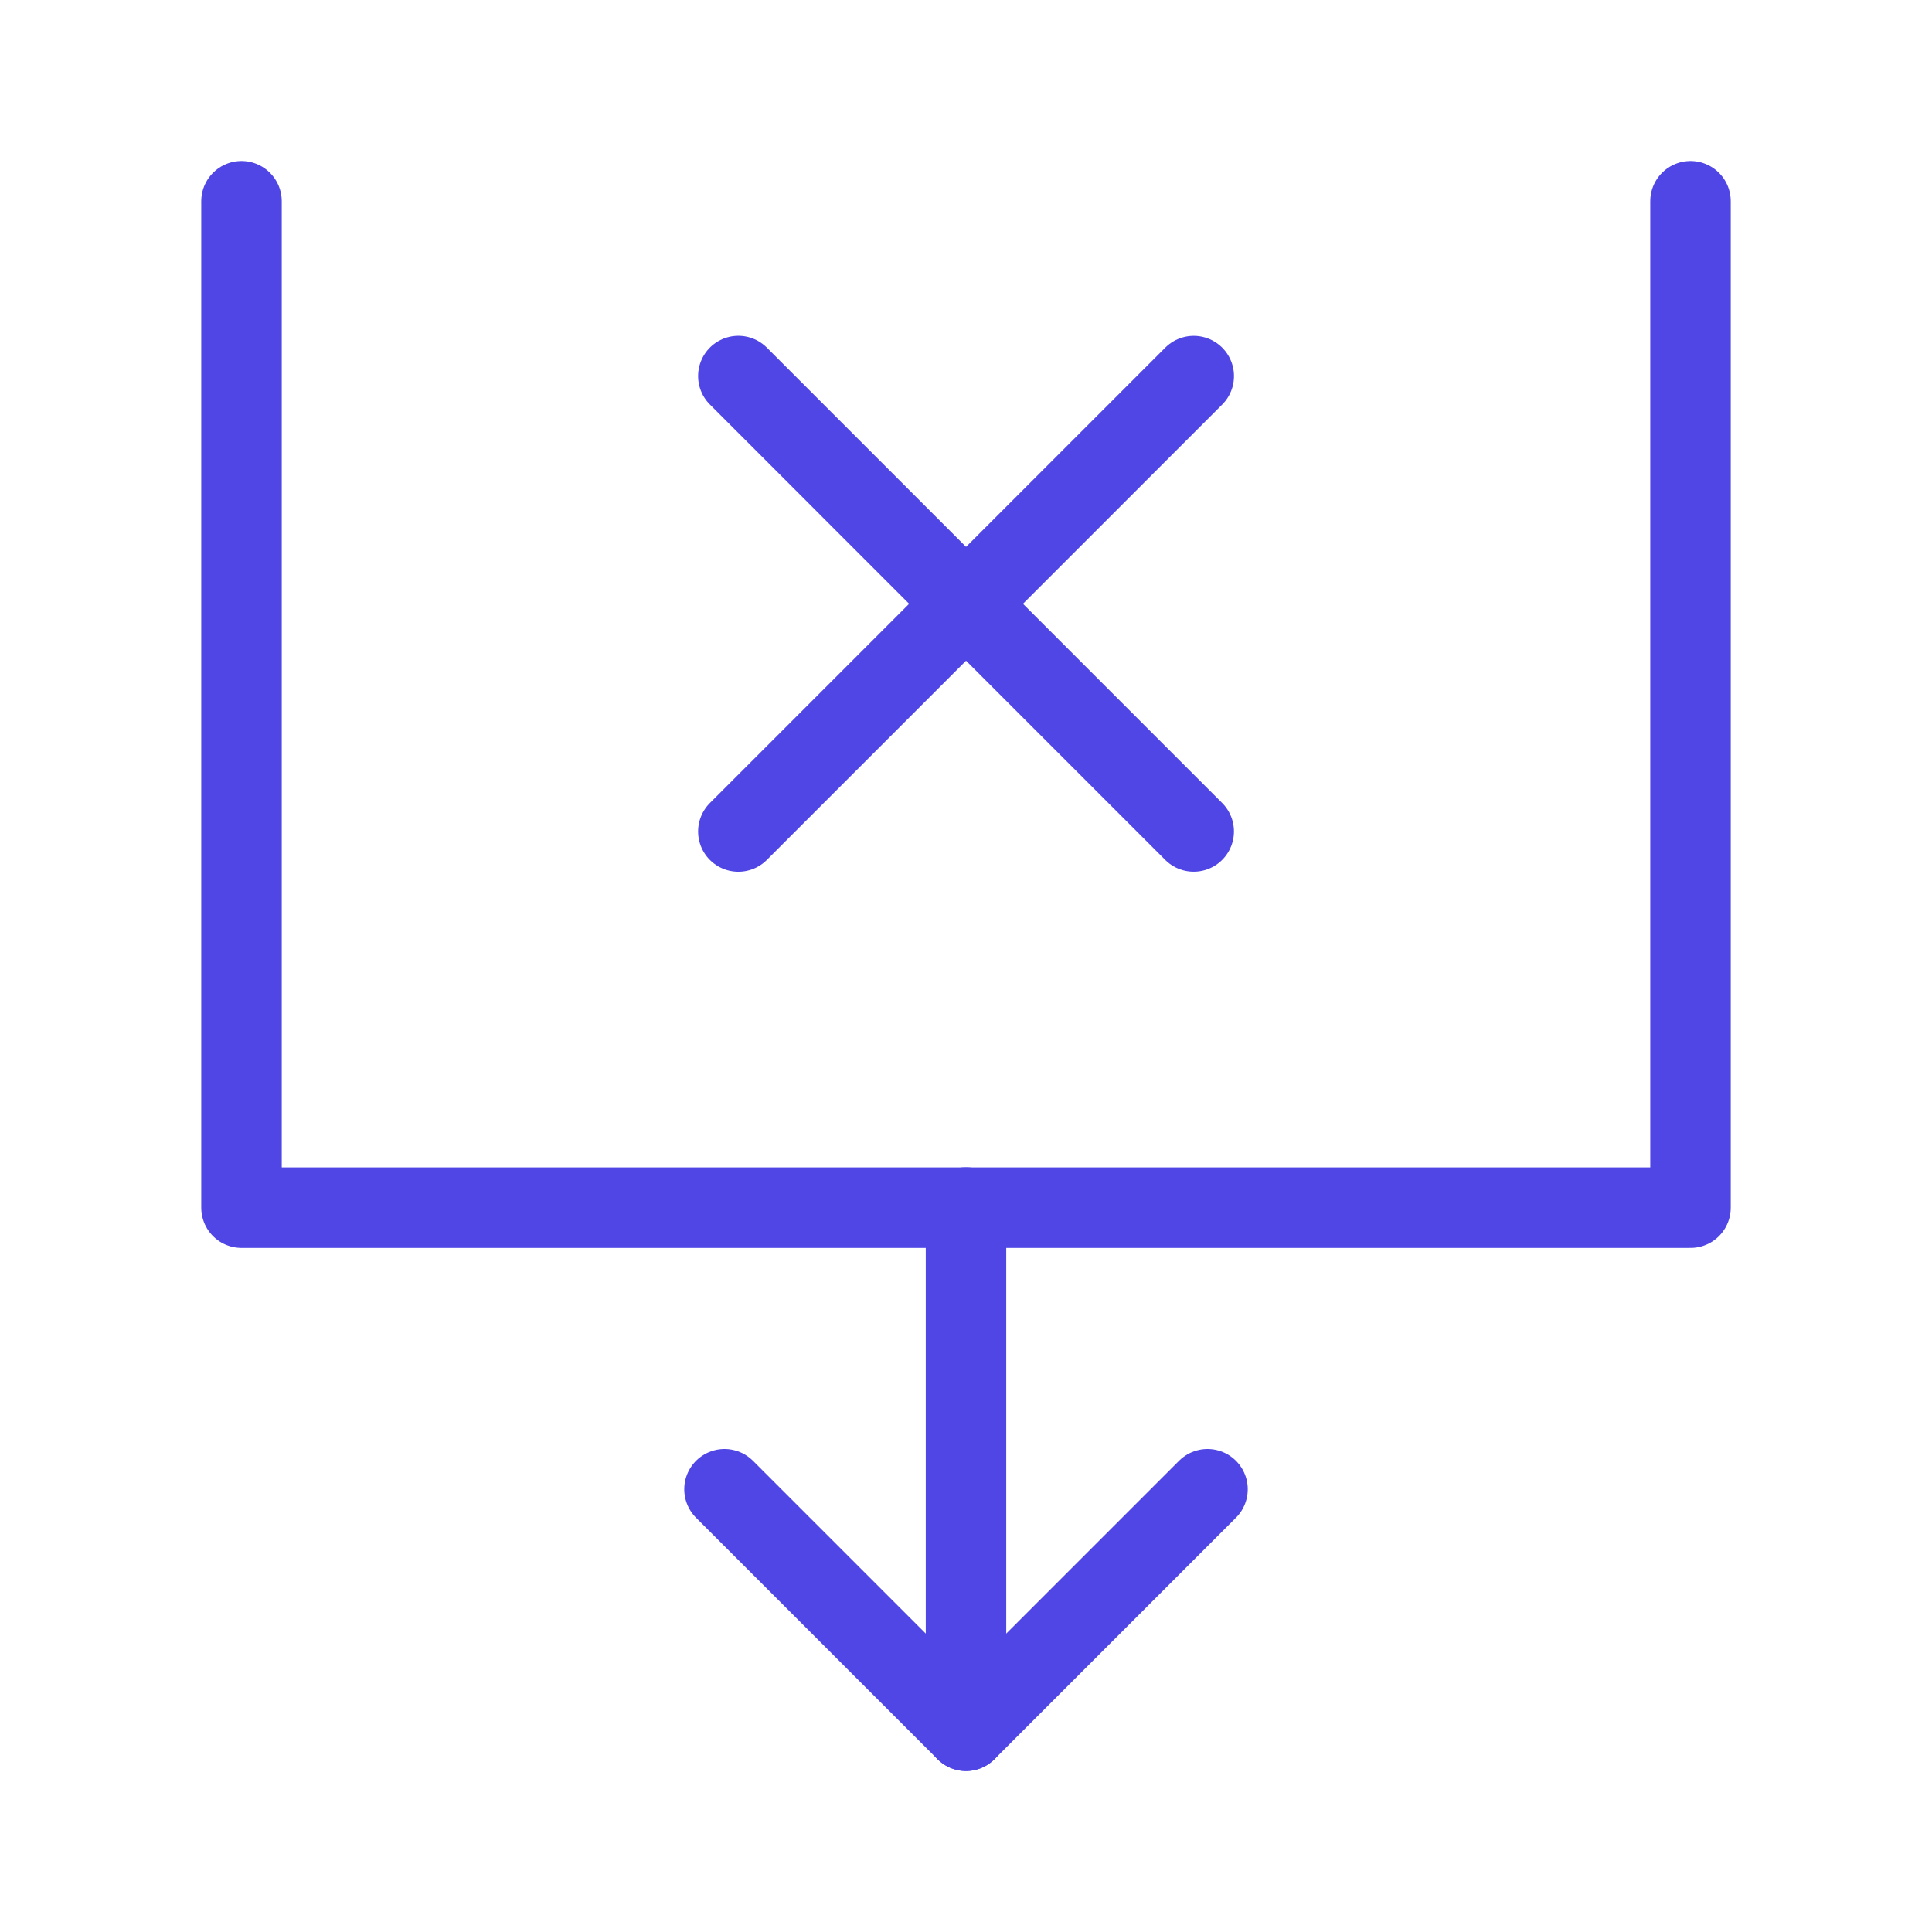 <?xml version="1.0" encoding="UTF-8"?>
<svg width="38" height="38" viewBox="0 0 48 48" fill="none" xmlns="http://www.w3.org/2000/svg">
  <path d="M6 5V30.004H42V5" stroke="#4f46e5" stroke-width="2" stroke-linecap="round" stroke-linejoin="round"/>
  <path d="M30 37L24 43L18 37" stroke="#4f46e5" stroke-width="2" stroke-linecap="round" stroke-linejoin="round"/>
  <path d="M24 30V43" stroke="#4f46e5" stroke-width="2" stroke-linecap="round" stroke-linejoin="round"/>
  <path d="M18.344 20.658L29.658 9.344" stroke="#4f46e5" stroke-width="2" stroke-linecap="round"/>
  <path d="M18.344 9.343L29.657 20.657" stroke="#4f46e5" stroke-width="2" stroke-linecap="round"/>
</svg>
